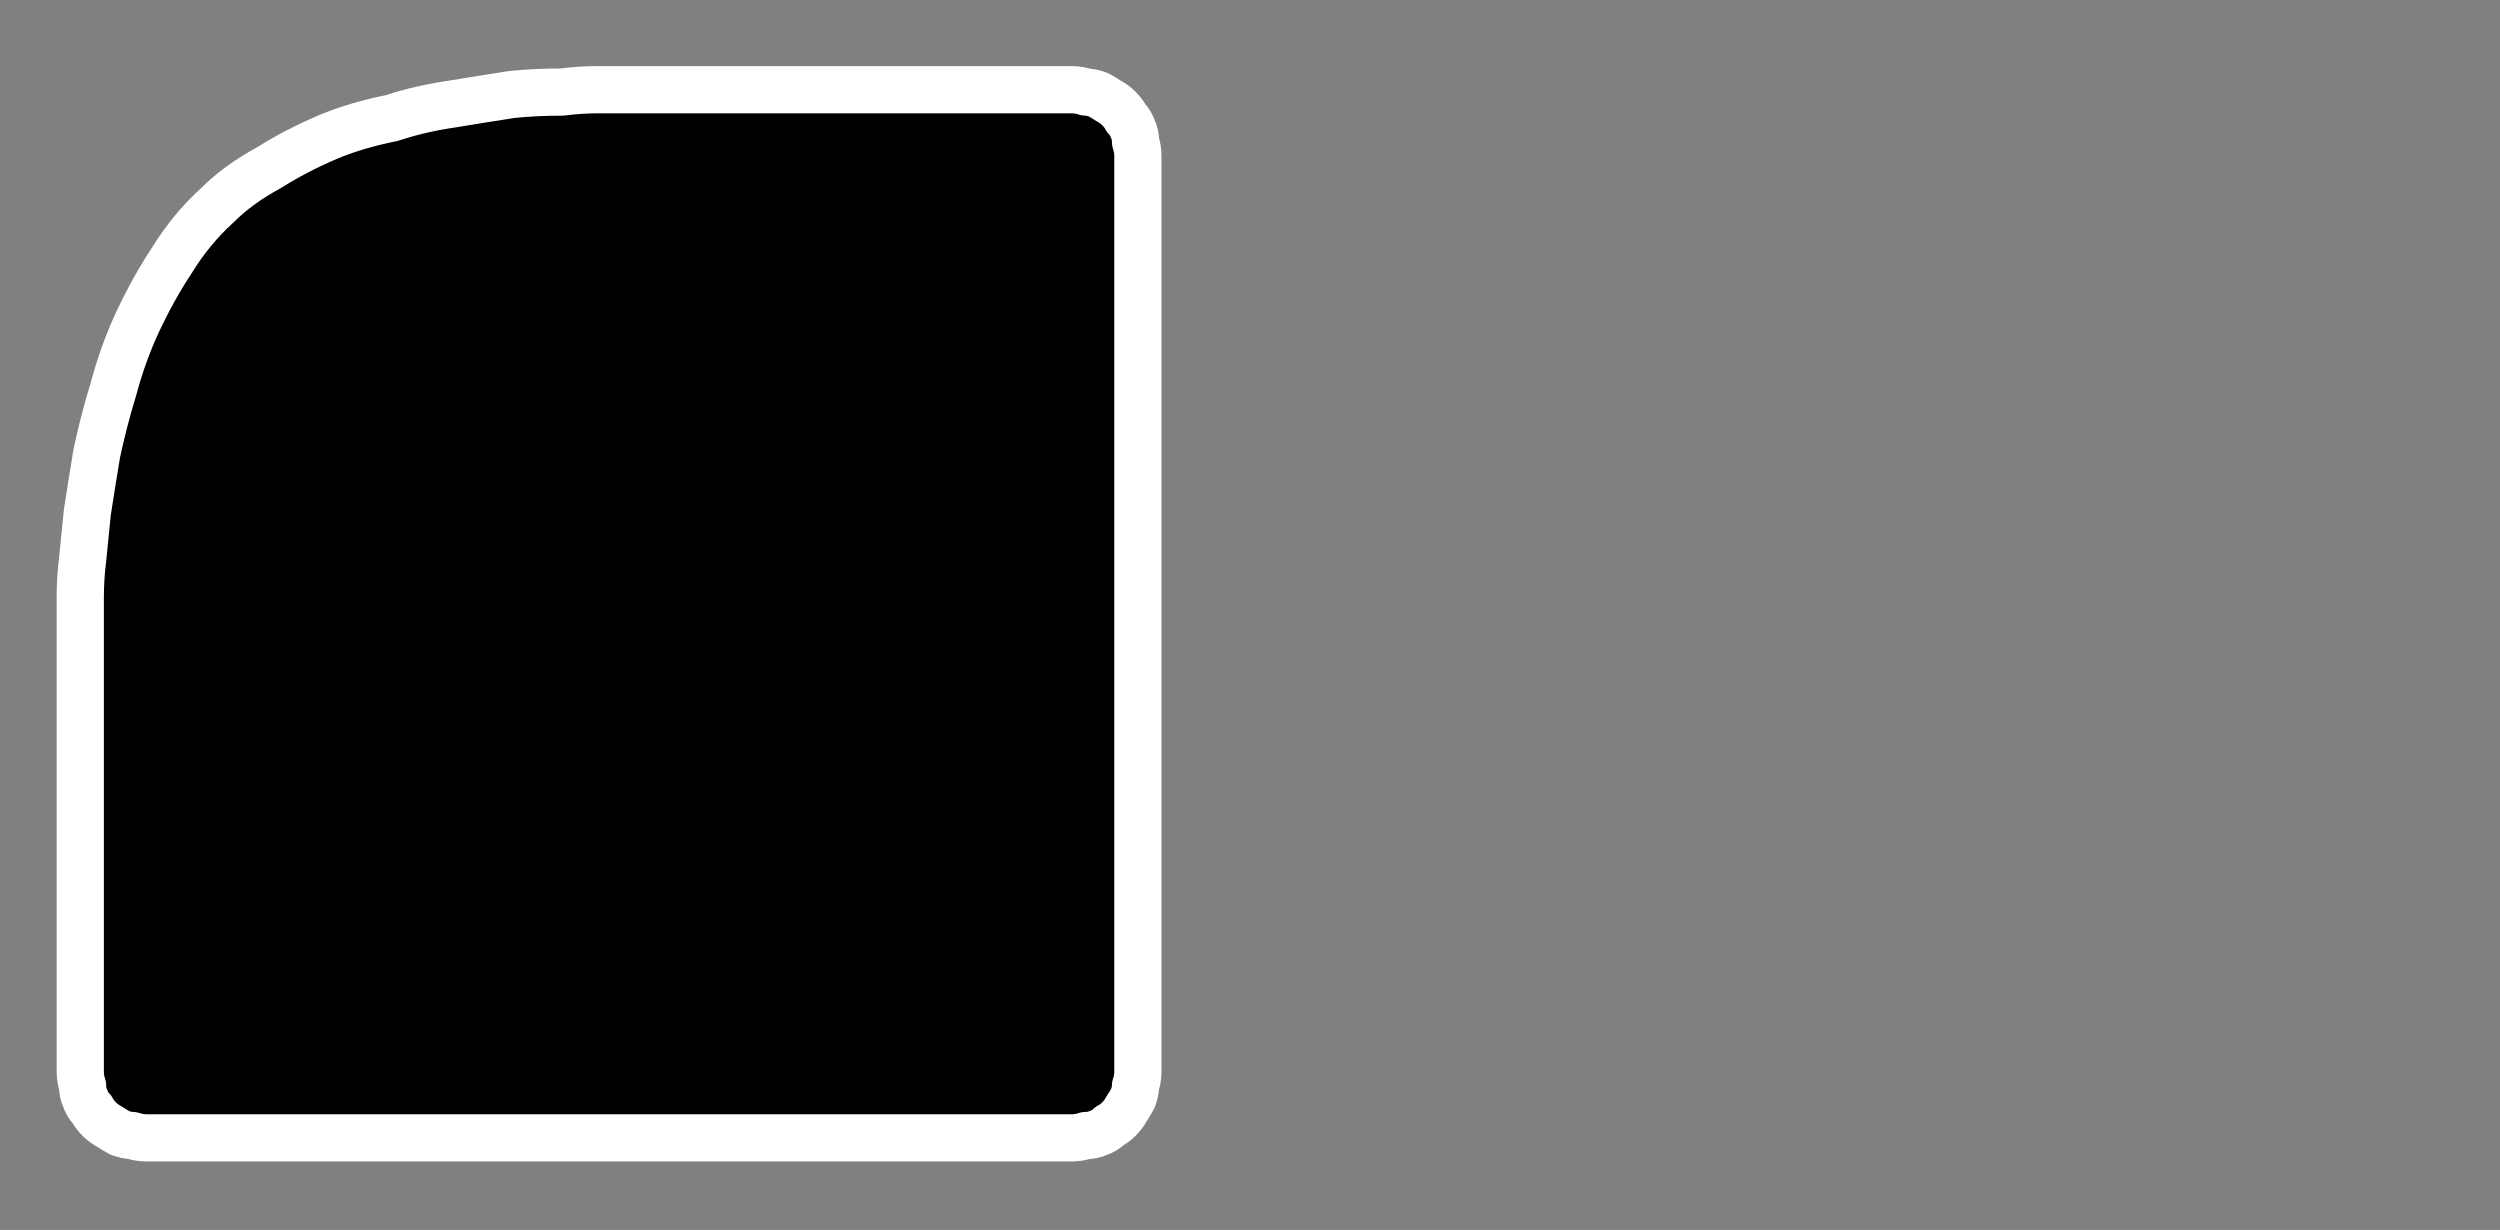<?xml version="1.0" encoding="UTF-8" standalone="no"?>
<svg xmlns:ffdec="https://www.free-decompiler.com/flash" xmlns:xlink="http://www.w3.org/1999/xlink" ffdec:objectType="frame" height="26.05px" width="52.95px" xmlns="http://www.w3.org/2000/svg">
  <rect width="100%" height="100%" fill="#808080" stroke="none"/>
  <g transform="matrix(1.0, 0.0, 0.0, 1.0, 0.0, 0.0)">
    <use ffdec:characterId="119" height="26.0" transform="matrix(1.0, 0.0, 0.0, 1.0, 0.0, 0.0)" width="26.0" xlink:href="#shape0"/>
    <use ffdec:characterId="120" height="12.8" transform="matrix(0.929, 0.0, 0.0, 0.933, 7.55, 8.05)" width="13.5" xlink:href="#shape1"/>
    <use ffdec:characterId="120" height="12.8" transform="matrix(0.929, 0.0, 0.0, 0.933, 6.75, 7.45)" width="13.5" xlink:href="#shape1"/>
  </g>
  <defs>
    <g id="shape0" transform="matrix(1.0, 0.0, 0.0, 1.0, 0.0, 0.0)">
      <path d="M13.0 1.9 L22.7 1.9 Q22.85 1.9 23.0 1.95 23.1 1.95 23.25 2.0 23.35 2.05 23.5 2.15 23.6 2.2 23.7 2.3 23.8 2.4 23.85 2.5 23.95 2.6 24.0 2.75 24.05 2.85 24.05 3.0 24.1 3.15 24.1 3.3 L24.1 22.7 Q24.1 22.85 24.05 23.0 24.05 23.1 24.0 23.25 23.95 23.35 23.85 23.5 23.8 23.6 23.7 23.7 23.6 23.8 23.5 23.85 23.4 23.95 23.25 24.0 23.15 24.05 23.0 24.05 22.85 24.1 22.7 24.1 L3.1 24.1 Q2.95 24.1 2.8 24.05 2.7 24.05 2.55 24.0 2.45 23.95 2.3 23.85 2.2 23.8 2.1 23.7 2.0 23.6 1.95 23.5 1.85 23.4 1.8 23.25 1.75 23.15 1.75 23.0 1.7 22.85 1.7 22.7 L1.7 13.0 Q1.7 12.8 1.7 12.65 1.7 12.25 1.75 11.85 1.8 11.35 1.85 10.85 1.95 10.2 2.05 9.6 2.2 8.9 2.4 8.25 2.6 7.5 2.9 6.85 3.25 6.1 3.65 5.5 4.05 4.85 4.6 4.35 5.05 3.9 5.7 3.55 6.25 3.2 6.95 2.9 7.55 2.65 8.3 2.5 8.9 2.3 9.6 2.2 10.2 2.1 10.85 2.0 11.35 1.95 11.9 1.95 12.3 1.9 12.65 1.9 12.8 1.9 13.0 1.9 L13.0 1.9" fill="#000000" fill-rule="evenodd" stroke="none"/>
      <path d="M13.0 1.9 L22.7 1.9 Q22.85 1.9 23.0 1.95 23.1 1.95 23.25 2.0 23.35 2.05 23.5 2.15 23.6 2.2 23.7 2.3 23.8 2.4 23.85 2.5 23.95 2.6 24.0 2.75 24.05 2.85 24.05 3.0 24.1 3.15 24.1 3.3 L24.1 22.7 Q24.1 22.85 24.05 23.0 24.05 23.1 24.0 23.25 23.95 23.35 23.85 23.5 23.8 23.6 23.7 23.7 23.6 23.8 23.5 23.85 23.4 23.95 23.25 24.0 23.15 24.05 23.0 24.05 22.85 24.1 22.7 24.1 L3.1 24.1 Q2.95 24.1 2.8 24.05 2.7 24.05 2.55 24.0 2.45 23.95 2.3 23.85 2.2 23.8 2.1 23.7 2.0 23.6 1.95 23.5 1.85 23.4 1.8 23.25 1.75 23.15 1.75 23.0 1.7 22.85 1.7 22.7 L1.7 13.0 Q1.7 12.8 1.7 12.65 1.7 12.25 1.75 11.85 1.8 11.35 1.85 10.85 1.95 10.2 2.05 9.6 2.2 8.9 2.4 8.25 2.6 7.5 2.9 6.85 3.25 6.1 3.65 5.5 4.05 4.85 4.6 4.35 5.05 3.9 5.7 3.55 6.25 3.2 6.95 2.9 7.55 2.65 8.3 2.5 8.9 2.3 9.6 2.2 10.2 2.1 10.85 2.0 11.35 1.95 11.9 1.95 12.3 1.9 12.65 1.9 12.8 1.9 13.0 1.9 L13.0 1.9 Z" fill="none" stroke="#ffffff" stroke-linecap="round" stroke-linejoin="round" stroke-width="1.0"/>
    </g>
    <g id="shape1" transform="matrix(1.0, 0.0, 0.0, 1.0, 0.0, 0.0)">
      <path d="M4.45 8.7 L6.05 0.0 7.55 0.0 8.75 12.8 7.05 12.8 6.6 3.95 4.95 12.8 3.8 12.8 2.15 3.95 2.1 3.95 1.65 12.8 0.0 12.8 1.05 0.0 2.5 0.0 4.35 9.25 4.4 9.25 4.45 8.7 M10.55 0.0 L13.5 0.0 13.5 12.8 11.8 12.8 11.8 1.45 10.55 1.45 10.55 0.0" fill="#000000" fill-rule="evenodd" stroke="none"/>
    </g>
  </defs>
</svg>
